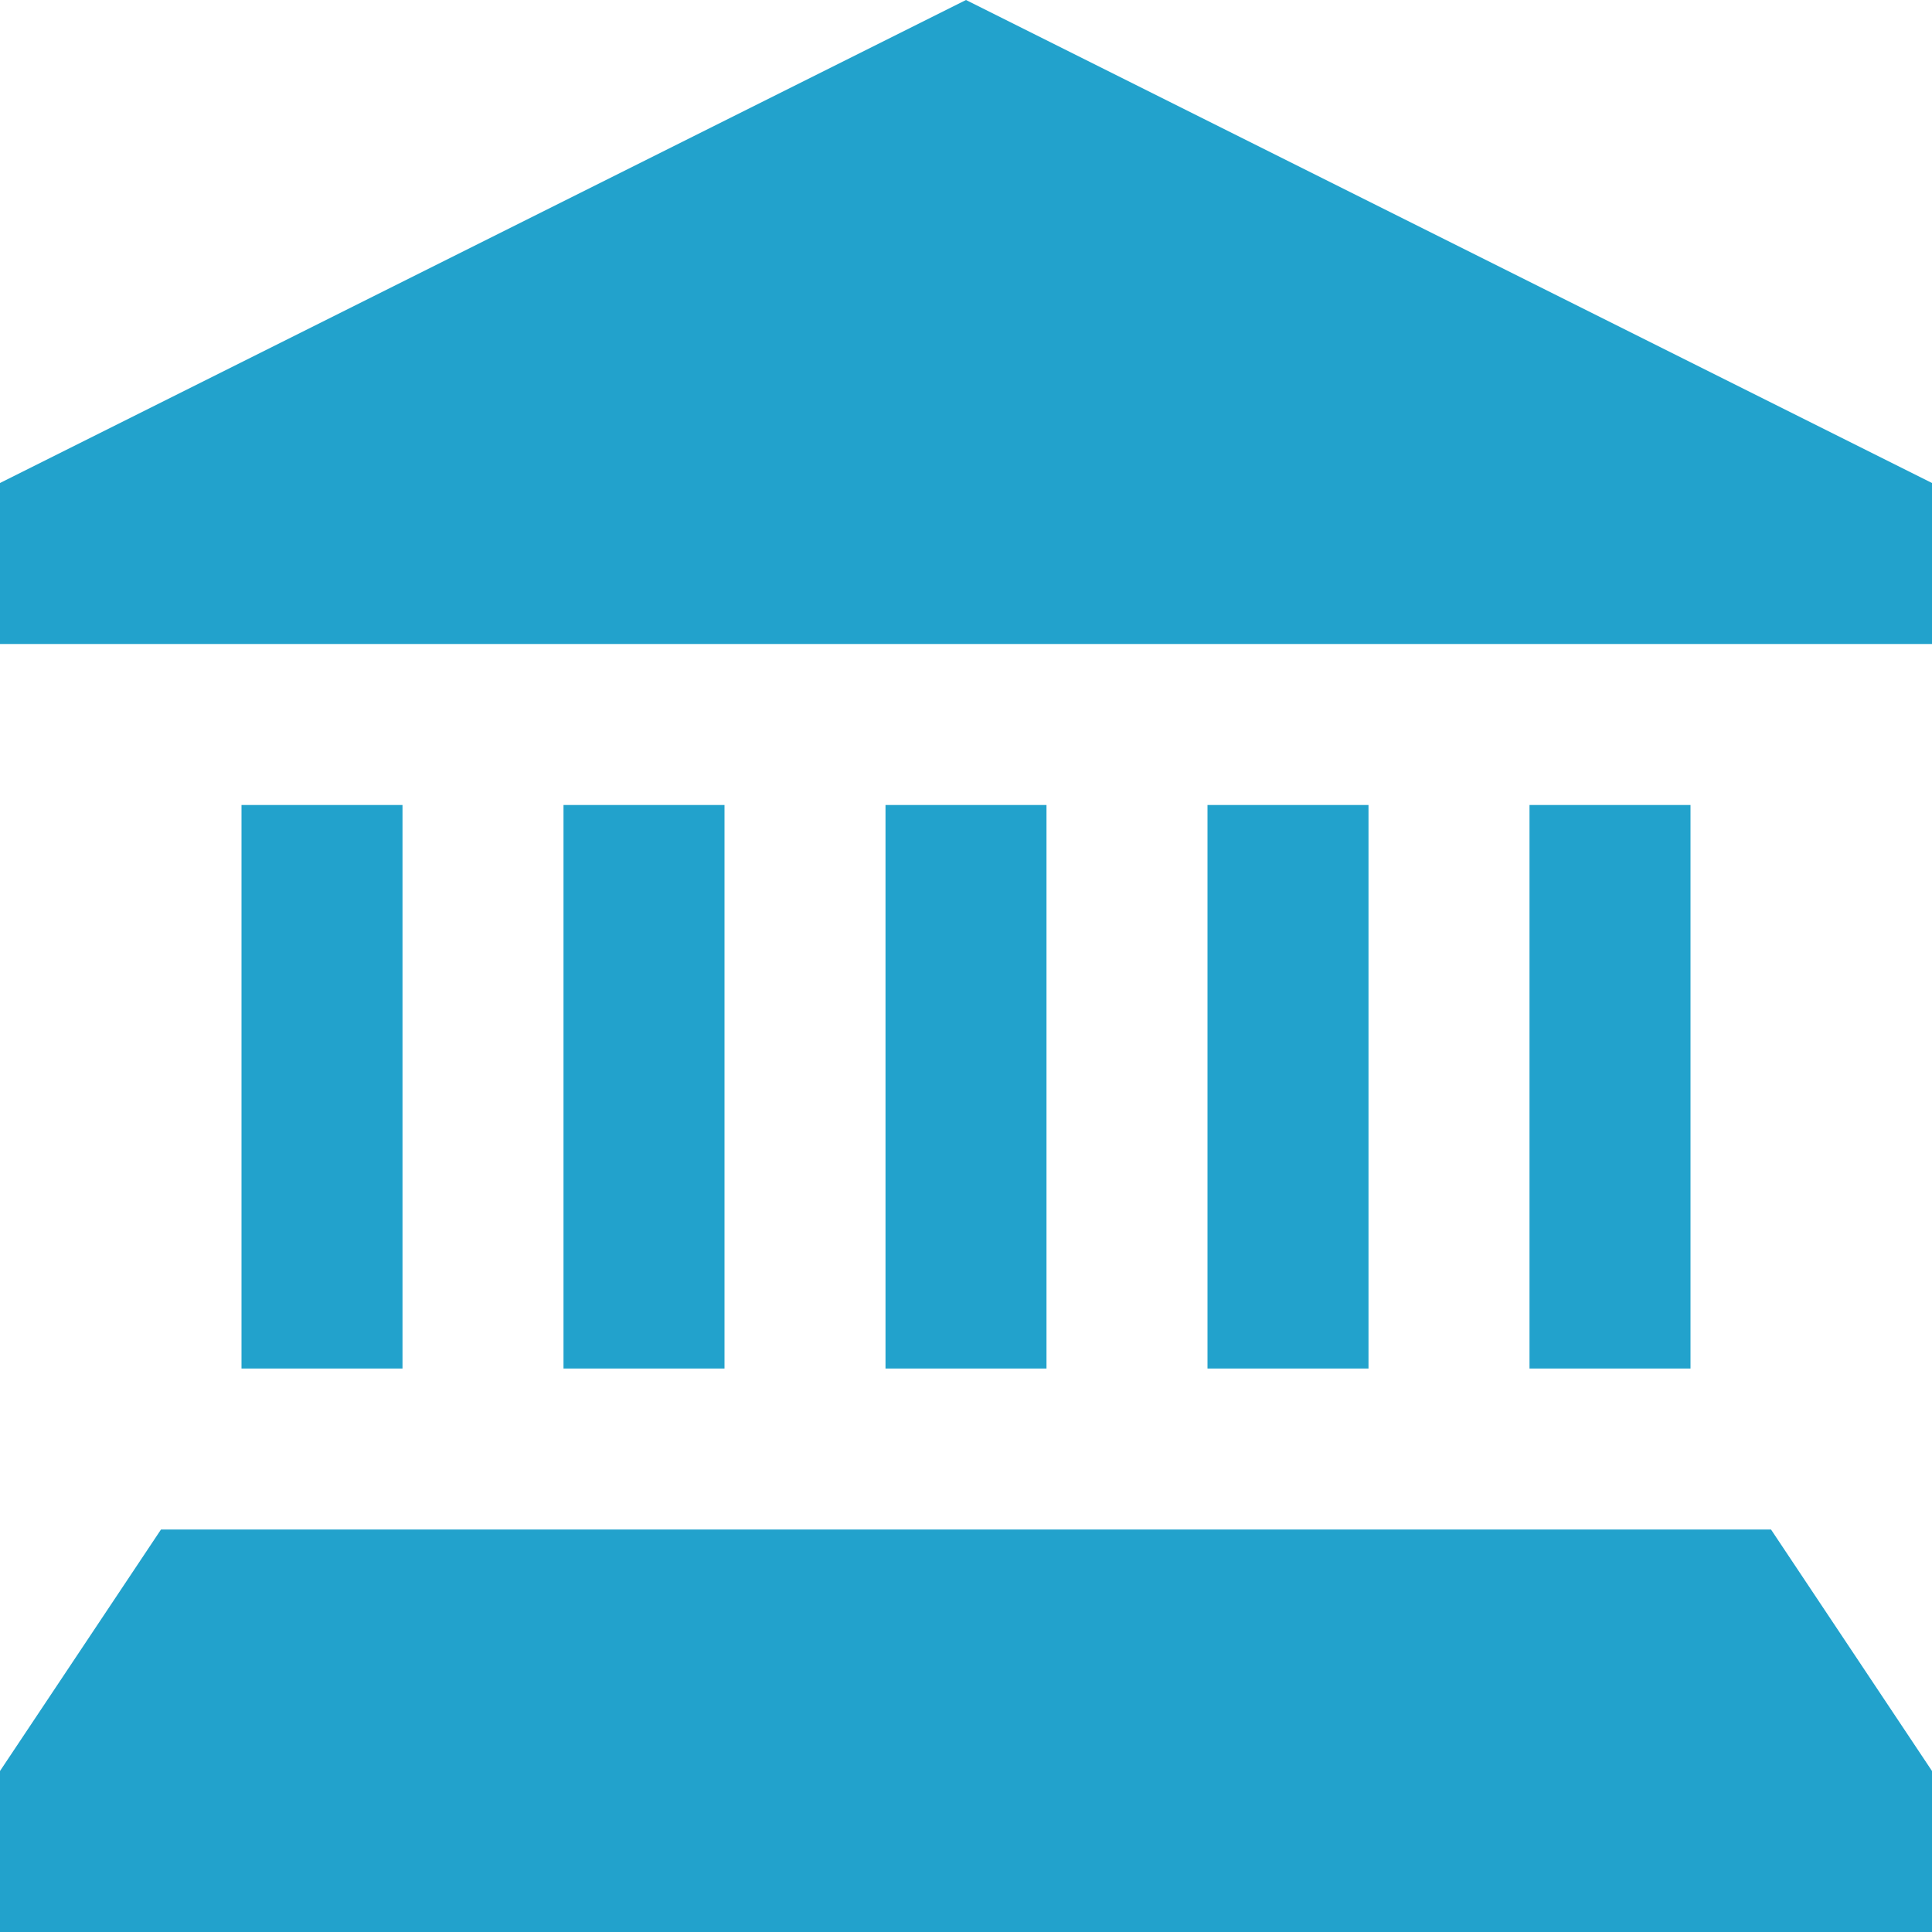 <svg viewBox="0 0 12 12" xml:space="preserve" xmlns="http://www.w3.org/2000/svg"><g fill="#22a2cc" class="fill-1d1d1b"><path d="M1.5 5h1v3.5h-1zM3.5 5h1v3.5h-1zM5.5 5h1v3.5h-1zM7.5 5h1v3.5h-1zM9.5 5h1v3.5h-1zM6 0 0 3v1h12V3zM1 9.5 0 11v1h12v-1l-1-1.5z"></path></g></svg>